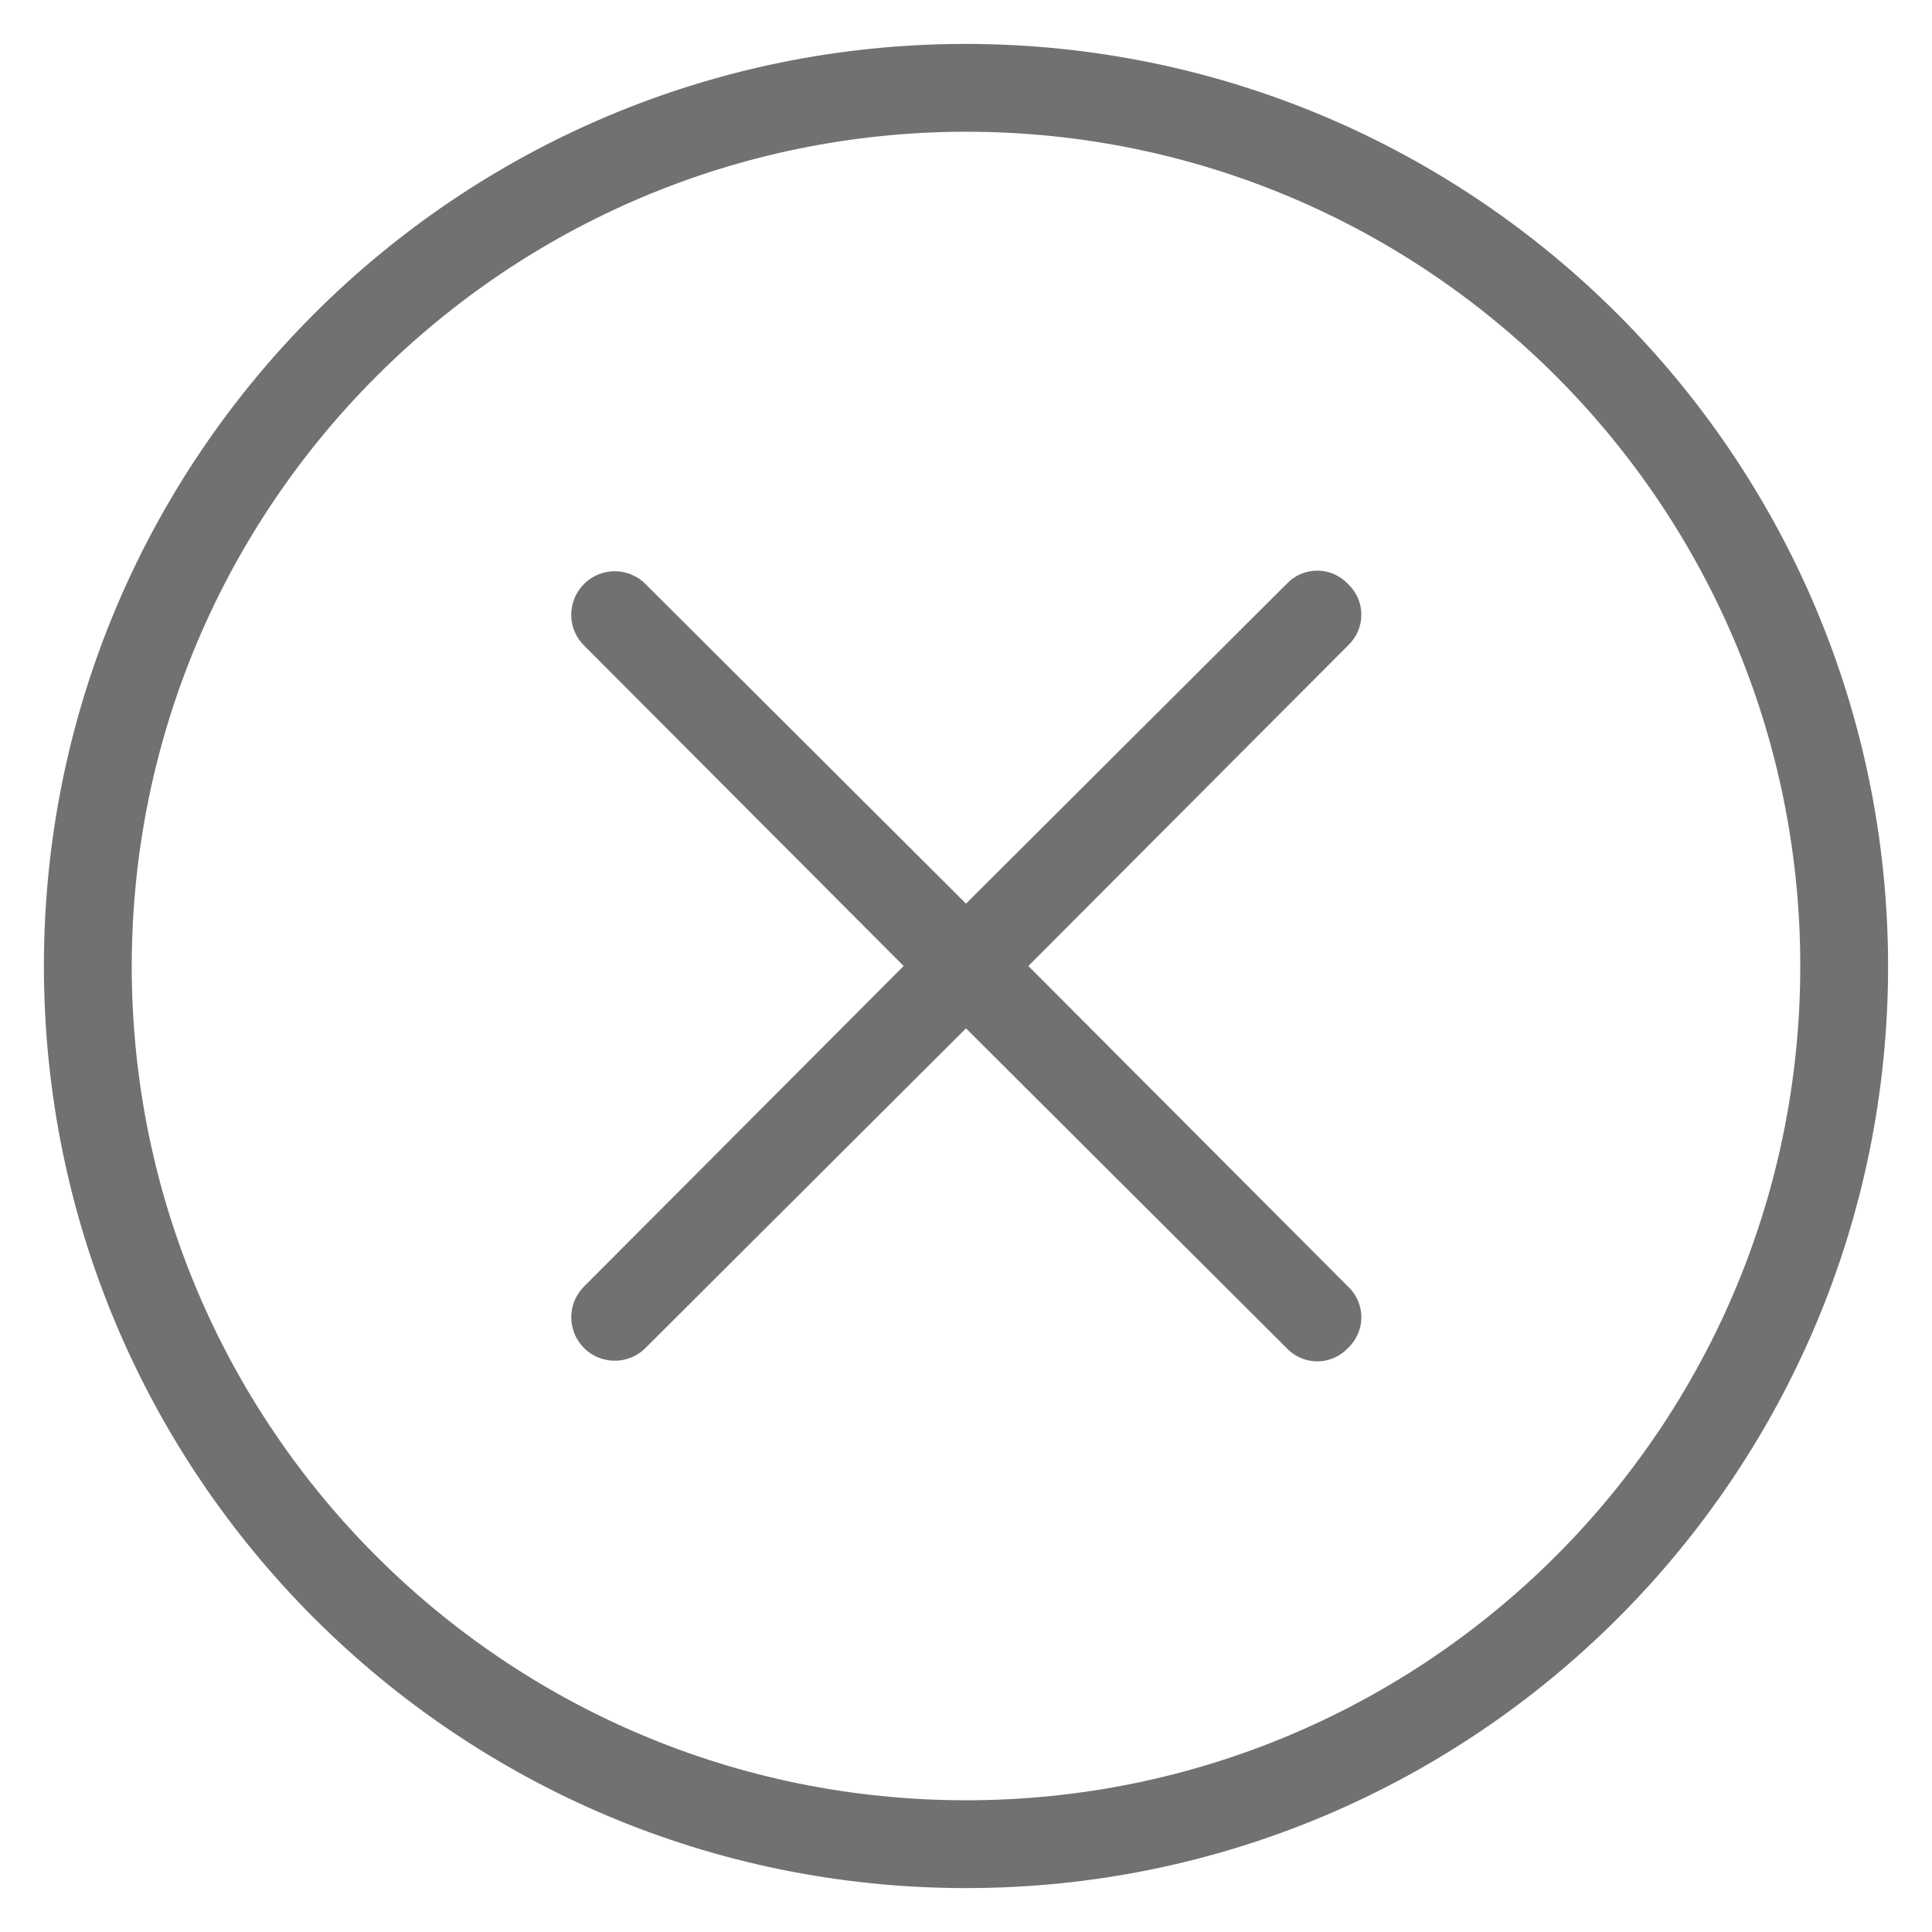 <?xml version="1.0" encoding="UTF-8"?>
<svg width="22px" height="22px" viewBox="0 0 22 22" version="1.1" xmlns="http://www.w3.org/2000/svg" xmlns:xlink="http://www.w3.org/1999/xlink">
    <title>Mask</title>
    <g id="Adquirencia-Móvil---Flujo-Principal" stroke="none" stroke-width="1" fill="none" fill-rule="evenodd">
        <g id="Adquirencia-Móvil-|-Biometría---022R" transform="translate(-297, -249)" fill="#717171" fill-rule="nonzero">
            <g id="Card" transform="translate(16, 152)">
                <g id="Foto-frontal" transform="translate(184, 112) rotate(-90) translate(-184, -112) translate(120, -8)">
                    <g id="Error" transform="translate(56, 216)">
                        <g id="04-iconos/01-24x24_/Dialog-Icons/Resultado-exitoso" transform="translate(1, 1)">
                            <g id="Mask" transform="translate(-0, -0)">
                                <g id="Error" transform="translate(0, 0)">
                                    <path d="M11.71,11 L15.35,7.35 C15.475,7.225 15.524,7.043 15.478,6.872 C15.432,6.701 15.299,6.568 15.128,6.522 C14.957,6.476 14.775,6.525 14.65,6.65 L11,10.29 L7.35,6.65 C7.157,6.457 6.843,6.457 6.65,6.65 C6.457,6.843 6.457,7.157 6.65,7.35 L10.29,11 L6.65,14.65 C6.553,14.741 6.498,14.867 6.498,15 C6.498,15.133 6.553,15.259 6.65,15.35 C6.741,15.447 6.867,15.502 7,15.502 C7.133,15.502 7.259,15.447 7.35,15.35 L11,11.71 L14.65,15.35 C14.741,15.447 14.867,15.502 15,15.502 C15.133,15.502 15.259,15.447 15.35,15.35 C15.447,15.259 15.502,15.133 15.502,15 C15.502,14.867 15.447,14.741 15.35,14.65 L11.71,11 Z" id="Path"></path>
                                    <path d="M11,21.5 C5.201,21.5 0.5,16.799 0.5,11 C0.5,5.201 5.201,0.5 11,0.5 C16.799,0.5 21.5,5.201 21.5,11 C21.494,16.797 16.797,21.494 11,21.5 Z M11,1.5 C5.753,1.5 1.5,5.753 1.5,11 C1.5,16.247 5.753,20.5 11,20.5 C16.247,20.5 20.5,16.247 20.5,11 C20.494,5.756 16.244,1.506 11,1.5 Z" id="Shape"></path>
                                </g>
                            </g>
                        </g>
                    </g>
                </g>
            </g>
        </g>
    </g>
</svg>
